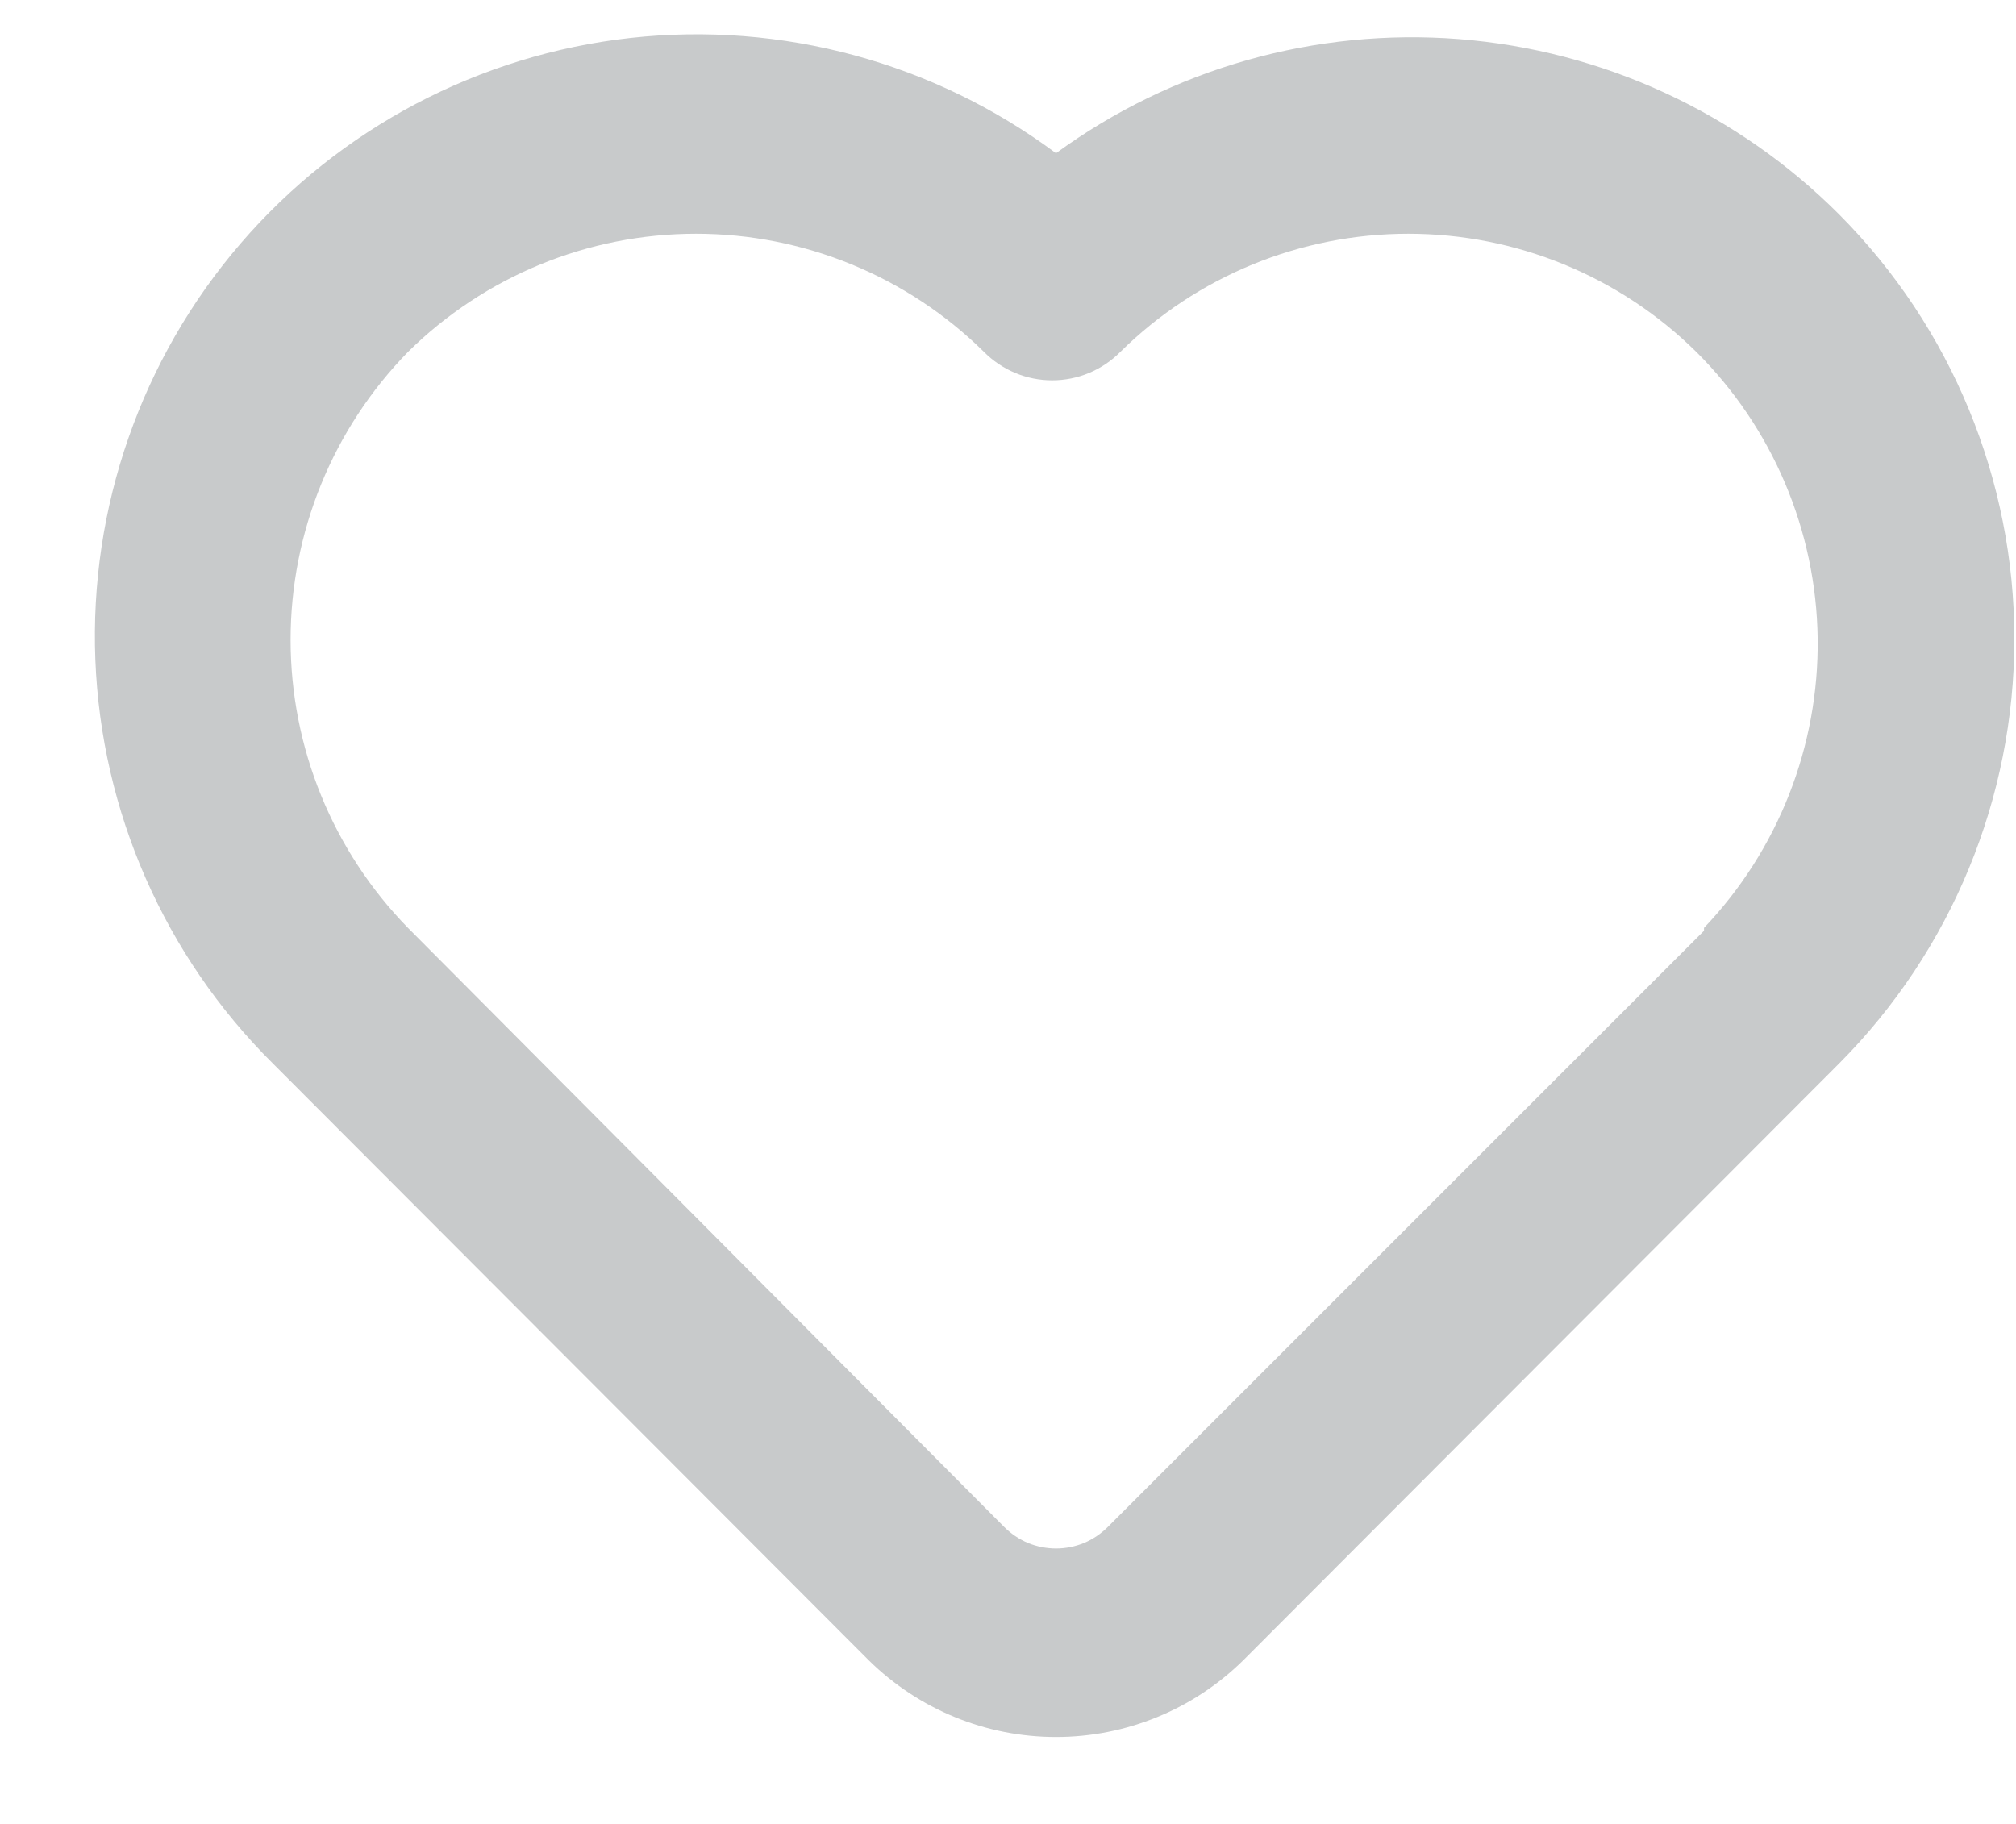 <svg width="21" height="19" viewBox="0 0 21 19" fill="none" xmlns="http://www.w3.org/2000/svg">
<path d="M19.16 2.236C18.1 1.173 16.695 0.525 15.198 0.407C13.702 0.29 12.213 0.711 11 1.596C9.728 0.65 8.144 0.221 6.568 0.395C4.992 0.57 3.54 1.335 2.506 2.537C1.472 3.738 0.931 5.288 0.993 6.872C1.055 8.457 1.715 9.959 2.84 11.076L9.05 17.296C9.57 17.808 10.27 18.095 11 18.095C11.73 18.095 12.43 17.808 12.95 17.296L19.16 11.076C20.328 9.901 20.983 8.312 20.983 6.656C20.983 5 20.328 3.411 19.16 2.236ZM17.75 9.696L11.54 15.906C11.469 15.977 11.385 16.034 11.293 16.073C11.2 16.111 11.101 16.131 11 16.131C10.9 16.131 10.8 16.111 10.707 16.073C10.615 16.034 10.531 15.977 10.46 15.906L4.25 9.666C3.466 8.864 3.027 7.787 3.027 6.666C3.027 5.545 3.466 4.468 4.25 3.666C5.049 2.877 6.127 2.435 7.25 2.435C8.373 2.435 9.451 2.877 10.25 3.666C10.343 3.76 10.454 3.834 10.575 3.885C10.697 3.936 10.828 3.962 10.96 3.962C11.092 3.962 11.223 3.936 11.345 3.885C11.466 3.834 11.577 3.76 11.67 3.666C12.469 2.877 13.547 2.435 14.67 2.435C15.793 2.435 16.871 2.877 17.67 3.666C18.465 4.457 18.919 5.528 18.934 6.65C18.948 7.771 18.524 8.854 17.75 9.666V9.696Z" fill="#C8CACB"/>
</svg>
